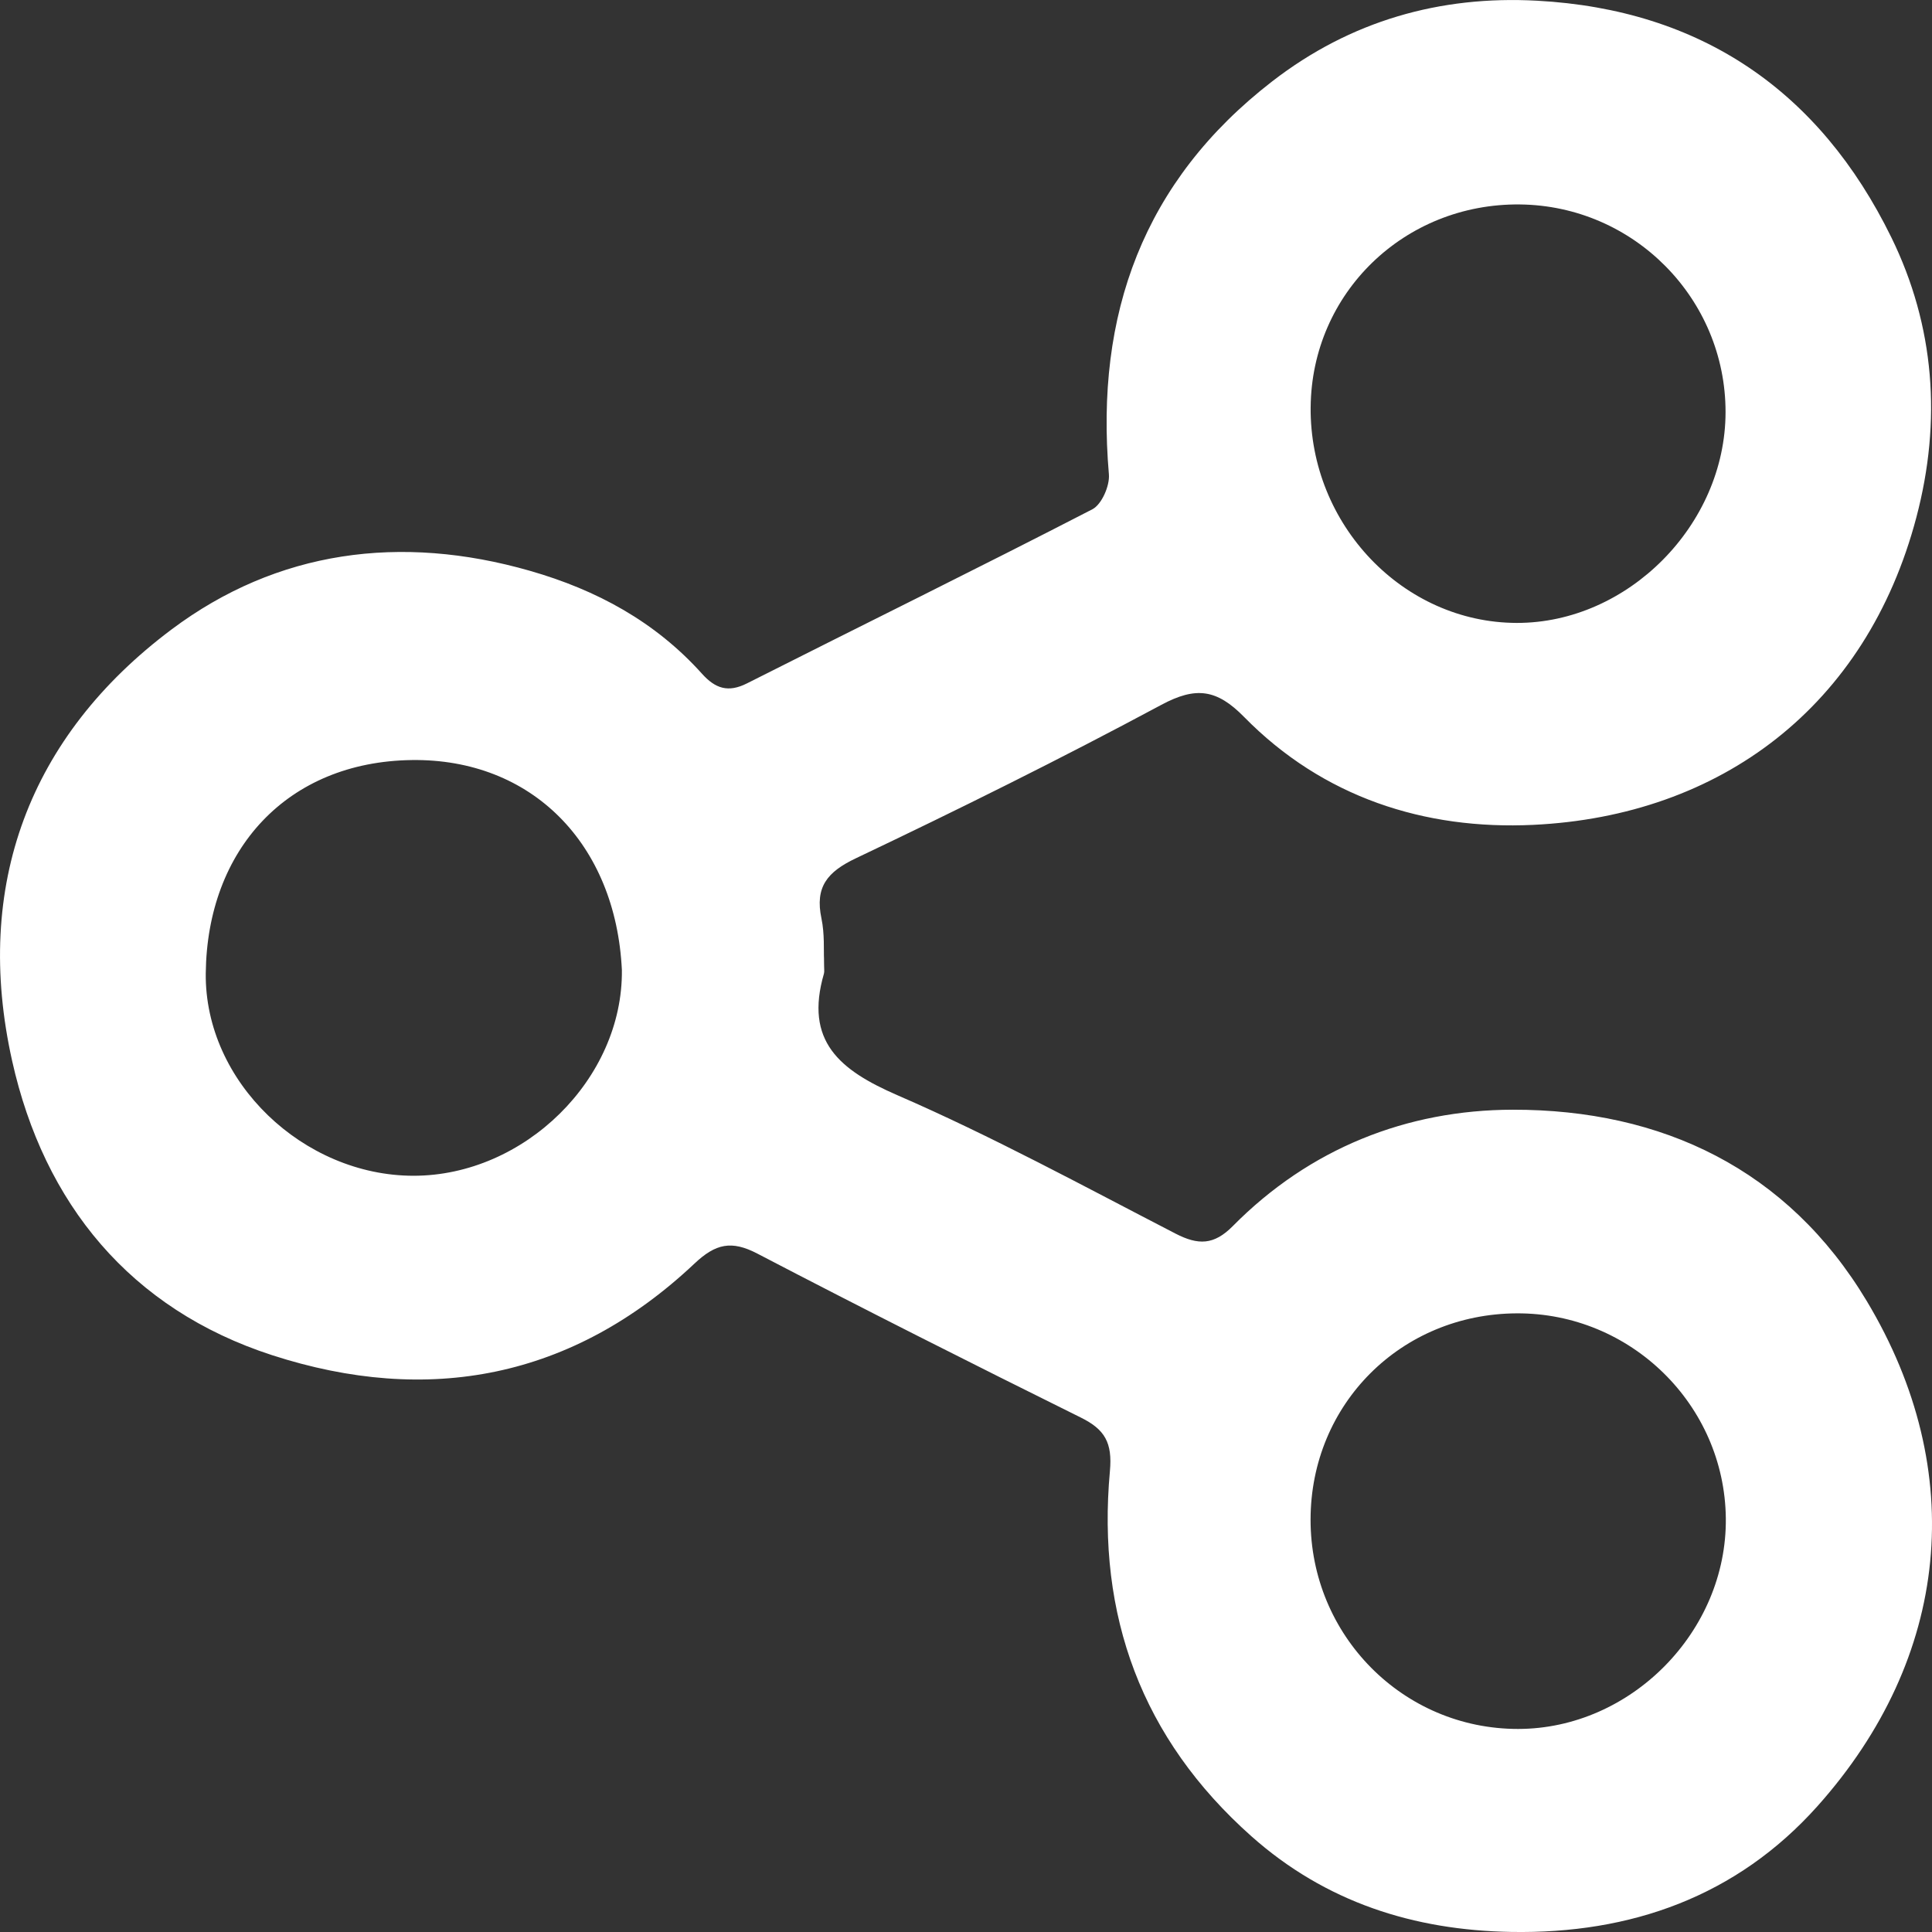 <?xml version="1.0" encoding="UTF-8"?><svg id="Layer_1" xmlns="http://www.w3.org/2000/svg" width="140" height="140" viewBox="0 0 140 140"><rect x="0" y="0" width="140" height="140" fill="#333333" stroke="none"/><defs><style>.cls-1{fill:#fff;stroke-width:0px;}</style></defs><path class="cls-1" d="M59.711,69.527c0,.348.01.567.014.718s.003.234-.02.311c-.709,2.443-.428,4.188.554,5.551s2.666,2.342,4.763,3.253c3.438,1.492,6.81,3.139,10.157,4.843s6.667,3.466,10.002,5.188c.821.424,1.517.634,2.179.565s1.288-.417,1.971-1.107c2.784-2.816,5.937-4.922,9.354-6.325s7.097-2.104,10.935-2.11c5.406-.008,10.386,1.07,14.731,3.343s8.054,5.742,10.918,10.516c3.706,6.177,5.215,12.641,4.597,18.904-.618,6.264-3.363,12.327-8.165,17.703-2.925,3.273-6.308,5.59-10.044,7.07-3.736,1.48-7.825,2.122-12.162,2.045-3.521-.062-6.879-.598-10.03-1.718s-6.095-2.823-8.789-5.219c-3.977-3.538-6.778-7.535-8.465-11.957s-2.261-9.267-1.783-14.5c.094-1.031.002-1.785-.331-2.39s-.907-1.059-1.778-1.49c-3.924-1.945-7.842-3.902-11.75-5.88s-7.806-3.975-11.689-6c-.937-.488-1.692-.669-2.406-.547s-1.384.547-2.151,1.27c-4.419,4.167-9.244,6.743-14.378,7.819s-10.576.651-16.229-1.182c-5.135-1.666-9.268-4.412-12.405-8.034s-5.279-8.123-6.433-13.296c-1.415-6.341-1.107-12.22.843-17.481s5.544-9.904,10.703-13.772c3.826-2.868,7.978-4.604,12.345-5.286s8.948-.312,13.63,1.031c2.426.696,4.697,1.619,6.785,2.839s3.992,2.737,5.684,4.619c.484.539.958.886,1.483,1.012s1.098.031,1.783-.315c4.168-2.106,8.348-4.188,12.524-6.28,4.175-2.091,8.347-4.192,12.497-6.332.338-.174.656-.601.88-1.088s.355-1.034.319-1.448c-.5-5.792.119-11.101,2.034-15.868,1.915-4.767,5.125-8.991,9.806-12.61,2.832-2.19,5.869-3.746,9.078-4.706,3.209-.96,6.59-1.326,10.11-1.134,5.934.322,11.053,1.956,15.338,4.836,4.285,2.88,7.735,7.007,10.333,12.314,1.574,3.216,2.487,6.54,2.778,9.932s-.042,6.852-.96,10.34c-1.806,6.859-5.353,12.272-10.146,16.052-4.793,3.779-10.832,5.925-17.621,6.247-3.936.187-7.744-.311-11.283-1.584s-6.809-3.322-9.67-6.236c-.988-1.007-1.861-1.562-2.799-1.698s-1.943.148-3.196.82c-3.637,1.951-7.306,3.844-10.999,5.693s-7.407,3.653-11.135,5.425c-1.043.496-1.787,1.017-2.21,1.699s-.526,1.524-.287,2.662c.119.566.157,1.149.17,1.671s0,.982.018,1.303ZM94.974,29.506c-.037,4.257,1.64,8.16,4.354,11.002s6.465,4.621,10.577,4.631c4.03.009,7.811-1.769,10.587-4.569s4.544-6.622,4.548-10.702c.004-4.118-1.66-7.859-4.356-10.582s-6.424-4.427-10.548-4.471c-4.185-.044-7.958,1.562-10.693,4.212s-4.433,6.345-4.468,10.479ZM45.064,70.293c-.221-4.587-1.859-8.42-4.525-11.092s-6.362-4.182-10.699-4.125c-4.513.06-8.22,1.68-10.812,4.406s-4.068,6.559-4.118,11.043c-.044,3.942,1.729,7.61,4.507,10.293s6.562,4.38,10.542,4.382c4.028.001,7.826-1.758,10.606-4.502s4.542-6.471,4.499-10.405ZM110.007,125.286c4.091-.003,7.878-1.771,10.63-4.564s4.47-6.61,4.423-10.71c-.047-4.11-1.771-7.831-4.515-10.519s-6.509-4.343-10.637-4.323c-4.193.02-7.924,1.664-10.608,4.347s-4.323,6.405-4.331,10.583c-.008,4.203,1.668,8.001,4.387,10.747s6.484,4.442,10.65,4.439Z"/></svg>